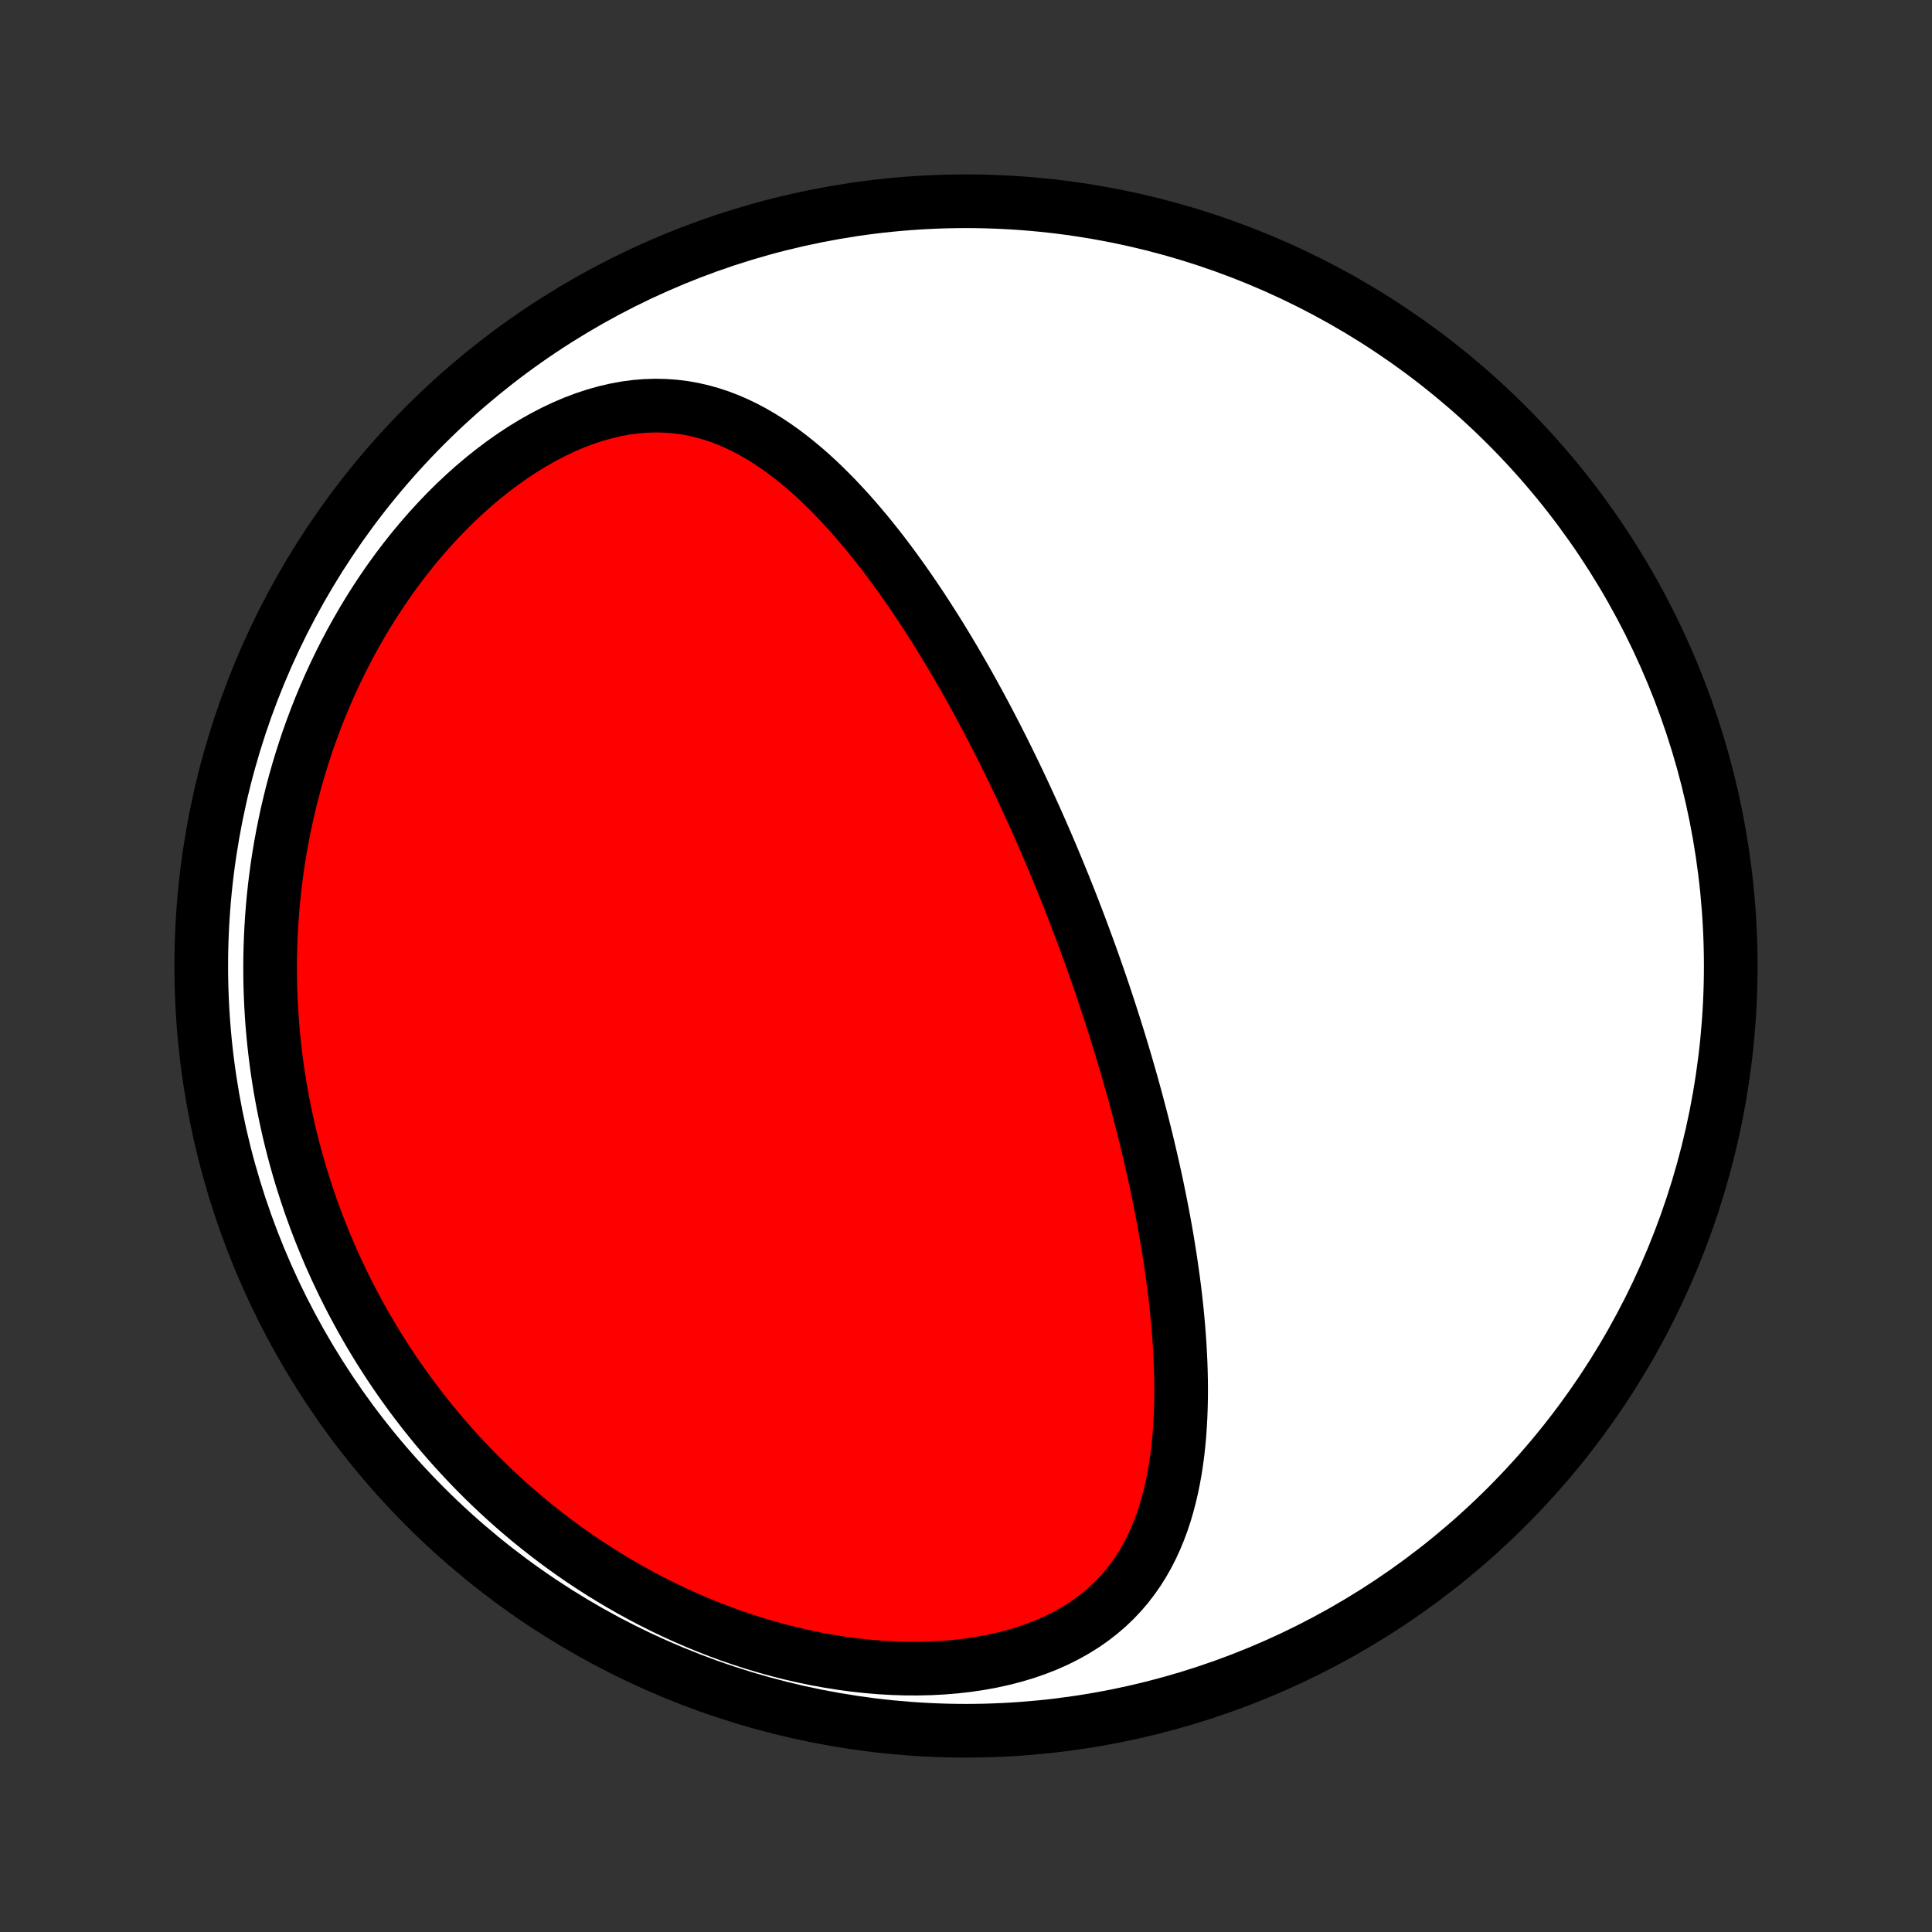 <?xml version="1.0" encoding="utf-8" standalone="no"?>
<!DOCTYPE svg PUBLIC "-//W3C//DTD SVG 1.1//EN"
  "http://www.w3.org/Graphics/SVG/1.1/DTD/svg11.dtd">
<!-- Created with matplotlib (http://matplotlib.org/) -->
<svg height="72pt" version="1.1" viewBox="0 0 72 72" width="72pt" xmlns="http://www.w3.org/2000/svg" xmlns:xlink="http://www.w3.org/1999/xlink">
 <rect x="0" y="0" width="72" height="72" fill="#333333" stroke="none"/>
 <defs>
  <style type="text/css">
*{stroke-linecap:butt;stroke-linejoin:round;}
  </style>
 </defs>
 <g id="figure_1">
  <g id="patch_1">
   <path d="
M0 72
L72 72
L72 0
L0 0
z
" style="fill:none;"/>
  </g>
  <g id="axes_1">
   <g id="PatchCollection_1">
    <defs>
     <path d="
M36 -7.5
C43.558 -7.5 50.808 -10.503 56.153 -15.848
C61.497 -21.192 64.5 -28.442 64.5 -36
C64.5 -43.558 61.497 -50.808 56.153 -56.153
C50.808 -61.497 43.558 -64.5 36 -64.5
C28.442 -64.5 21.192 -61.497 15.848 -56.153
C10.503 -50.808 7.5 -43.558 7.5 -36
C7.5 -28.442 10.503 -21.192 15.848 -15.848
C21.192 -10.503 28.442 -7.5 36 -7.5
z
" id="C0_0_a811fe30f3"/>
     <path d="
M40.376 -37.121
L40.286 -37.362
L40.195 -37.603
L40.103 -37.843
L40.011 -38.084
L39.917 -38.324
L39.823 -38.564
L39.727 -38.804
L39.631 -39.044
L39.533 -39.284
L39.435 -39.524
L39.335 -39.765
L39.235 -40.005
L39.133 -40.246
L39.03 -40.487
L38.926 -40.728
L38.821 -40.97
L38.714 -41.212
L38.606 -41.455
L38.497 -41.697
L38.386 -41.941
L38.274 -42.185
L38.161 -42.429
L38.046 -42.674
L37.93 -42.92
L37.812 -43.166
L37.692 -43.413
L37.571 -43.661
L37.448 -43.909
L37.324 -44.158
L37.197 -44.408
L37.069 -44.659
L36.939 -44.91
L36.807 -45.162
L36.673 -45.415
L36.537 -45.669
L36.399 -45.923
L36.259 -46.178
L36.117 -46.434
L35.972 -46.691
L35.825 -46.948
L35.675 -47.206
L35.524 -47.465
L35.369 -47.725
L35.212 -47.984
L35.053 -48.245
L34.891 -48.506
L34.725 -48.767
L34.558 -49.029
L34.387 -49.291
L34.213 -49.553
L34.036 -49.815
L33.856 -50.077
L33.673 -50.339
L33.486 -50.601
L33.296 -50.862
L33.103 -51.122
L32.906 -51.382
L32.705 -51.64
L32.5 -51.897
L32.292 -52.153
L32.079 -52.407
L31.863 -52.658
L31.642 -52.908
L31.417 -53.154
L31.188 -53.398
L30.954 -53.638
L30.716 -53.875
L30.473 -54.107
L30.225 -54.334
L29.972 -54.556
L29.713 -54.772
L29.45 -54.982
L29.181 -55.185
L28.906 -55.38
L28.626 -55.568
L28.34 -55.745
L28.048 -55.913
L27.75 -56.071
L27.445 -56.217
L27.135 -56.351
L26.818 -56.472
L26.494 -56.579
L26.164 -56.671
L25.828 -56.748
L25.485 -56.809
L25.136 -56.852
L24.782 -56.877
L24.421 -56.885
L24.056 -56.873
L23.685 -56.843
L23.311 -56.793
L22.932 -56.723
L22.551 -56.634
L22.167 -56.526
L21.782 -56.398
L21.395 -56.252
L21.009 -56.087
L20.623 -55.904
L20.239 -55.704
L19.857 -55.488
L19.478 -55.256
L19.103 -55.009
L18.732 -54.747
L18.366 -54.472
L18.006 -54.185
L17.651 -53.886
L17.304 -53.575
L16.963 -53.255
L16.63 -52.924
L16.305 -52.585
L15.988 -52.238
L15.679 -51.883
L15.378 -51.522
L15.087 -51.154
L14.804 -50.782
L14.53 -50.404
L14.265 -50.021
L14.009 -49.635
L13.762 -49.245
L13.524 -48.852
L13.296 -48.457
L13.076 -48.06
L12.865 -47.661
L12.663 -47.26
L12.47 -46.859
L12.285 -46.456
L12.109 -46.054
L11.941 -45.651
L11.782 -45.248
L11.631 -44.845
L11.487 -44.443
L11.352 -44.042
L11.224 -43.641
L11.104 -43.242
L10.991 -42.844
L10.886 -42.447
L10.788 -42.051
L10.696 -41.657
L10.612 -41.265
L10.534 -40.875
L10.462 -40.486
L10.397 -40.099
L10.338 -39.714
L10.286 -39.331
L10.239 -38.95
L10.198 -38.572
L10.163 -38.195
L10.134 -37.82
L10.11 -37.448
L10.091 -37.077
L10.078 -36.709
L10.069 -36.343
L10.066 -35.979
L10.068 -35.617
L10.074 -35.257
L10.086 -34.9
L10.102 -34.544
L10.123 -34.191
L10.148 -33.839
L10.178 -33.49
L10.212 -33.143
L10.251 -32.797
L10.293 -32.454
L10.34 -32.112
L10.392 -31.772
L10.447 -31.434
L10.507 -31.099
L10.57 -30.764
L10.638 -30.432
L10.71 -30.101
L10.785 -29.772
L10.865 -29.444
L10.948 -29.119
L11.036 -28.794
L11.127 -28.471
L11.222 -28.15
L11.322 -27.831
L11.425 -27.512
L11.532 -27.195
L11.643 -26.88
L11.757 -26.566
L11.876 -26.253
L11.999 -25.942
L12.126 -25.632
L12.256 -25.323
L12.391 -25.015
L12.53 -24.709
L12.673 -24.404
L12.82 -24.099
L12.971 -23.797
L13.126 -23.495
L13.286 -23.195
L13.45 -22.895
L13.618 -22.597
L13.79 -22.3
L13.967 -22.004
L14.149 -21.709
L14.335 -21.416
L14.526 -21.123
L14.721 -20.832
L14.921 -20.542
L15.127 -20.254
L15.336 -19.966
L15.552 -19.68
L15.771 -19.395
L15.997 -19.112
L16.227 -18.83
L16.463 -18.549
L16.704 -18.27
L16.95 -17.993
L17.203 -17.717
L17.46 -17.444
L17.724 -17.171
L17.993 -16.901
L18.268 -16.633
L18.549 -16.367
L18.837 -16.103
L19.13 -15.842
L19.429 -15.583
L19.735 -15.326
L20.047 -15.073
L20.366 -14.822
L20.691 -14.574
L21.023 -14.33
L21.361 -14.089
L21.706 -13.852
L22.058 -13.619
L22.416 -13.389
L22.781 -13.165
L23.153 -12.944
L23.532 -12.728
L23.917 -12.518
L24.308 -12.313
L24.707 -12.113
L25.112 -11.919
L25.523 -11.732
L25.941 -11.551
L26.365 -11.377
L26.794 -11.21
L27.23 -11.05
L27.671 -10.899
L28.117 -10.756
L28.569 -10.621
L29.025 -10.495
L29.485 -10.379
L29.95 -10.273
L30.417 -10.176
L30.888 -10.091
L31.361 -10.016
L31.836 -9.952
L32.312 -9.9
L32.788 -9.86
L33.264 -9.832
L33.739 -9.817
L34.212 -9.815
L34.682 -9.826
L35.148 -9.851
L35.609 -9.889
L36.065 -9.941
L36.513 -10.008
L36.954 -10.088
L37.385 -10.183
L37.807 -10.292
L38.217 -10.415
L38.615 -10.552
L39.001 -10.703
L39.372 -10.868
L39.728 -11.046
L40.07 -11.237
L40.395 -11.44
L40.705 -11.656
L40.998 -11.883
L41.275 -12.12
L41.535 -12.368
L41.779 -12.626
L42.006 -12.892
L42.218 -13.167
L42.415 -13.449
L42.597 -13.739
L42.765 -14.034
L42.919 -14.336
L43.06 -14.642
L43.189 -14.953
L43.306 -15.268
L43.412 -15.587
L43.507 -15.909
L43.592 -16.233
L43.668 -16.559
L43.735 -16.887
L43.794 -17.217
L43.844 -17.547
L43.888 -17.879
L43.924 -18.21
L43.954 -18.542
L43.977 -18.874
L43.995 -19.206
L44.007 -19.537
L44.015 -19.867
L44.017 -20.197
L44.015 -20.525
L44.008 -20.852
L43.998 -21.178
L43.983 -21.502
L43.965 -21.825
L43.944 -22.147
L43.92 -22.466
L43.892 -22.784
L43.862 -23.1
L43.829 -23.414
L43.794 -23.726
L43.756 -24.036
L43.716 -24.344
L43.673 -24.65
L43.629 -24.954
L43.583 -25.256
L43.535 -25.555
L43.486 -25.853
L43.434 -26.149
L43.381 -26.442
L43.327 -26.734
L43.271 -27.023
L43.214 -27.311
L43.156 -27.596
L43.097 -27.88
L43.036 -28.161
L42.974 -28.441
L42.911 -28.719
L42.847 -28.995
L42.782 -29.269
L42.717 -29.541
L42.65 -29.812
L42.582 -30.081
L42.514 -30.349
L42.444 -30.614
L42.374 -30.879
L42.303 -31.141
L42.231 -31.403
L42.159 -31.663
L42.085 -31.921
L42.011 -32.178
L41.937 -32.434
L41.861 -32.689
L41.785 -32.942
L41.708 -33.195
L41.63 -33.446
L41.552 -33.697
L41.472 -33.946
L41.393 -34.194
L41.312 -34.442
L41.231 -34.689
L41.149 -34.935
L41.066 -35.18
L40.982 -35.425
L40.898 -35.668
L40.813 -35.912
L40.727 -36.155
L40.641 -36.397
L40.553 -36.639
z
" id="C0_1_7a4331506d"/>
    </defs>
    <g clip-path="url(#p1bffca34e9)">
     <use style="fill:#ffffff;stroke:#000000;stroke-width:2.0;" x="0.0" xlink:href="#C0_0_a811fe30f3" y="72.0"/>
    </g>
    <g clip-path="url(#p1bffca34e9)">
     <use style="fill:#ff0000;stroke:#000000;stroke-width:2.0;" x="0.0" xlink:href="#C0_1_7a4331506d" y="72.0"/>
    </g>
   </g>
  </g>
 </g>
 <defs>
  <clipPath id="p1bffca34e9">
   <rect height="72.0" width="72.0" x="0.0" y="0.0"/>
  </clipPath>
 </defs>
</svg>
